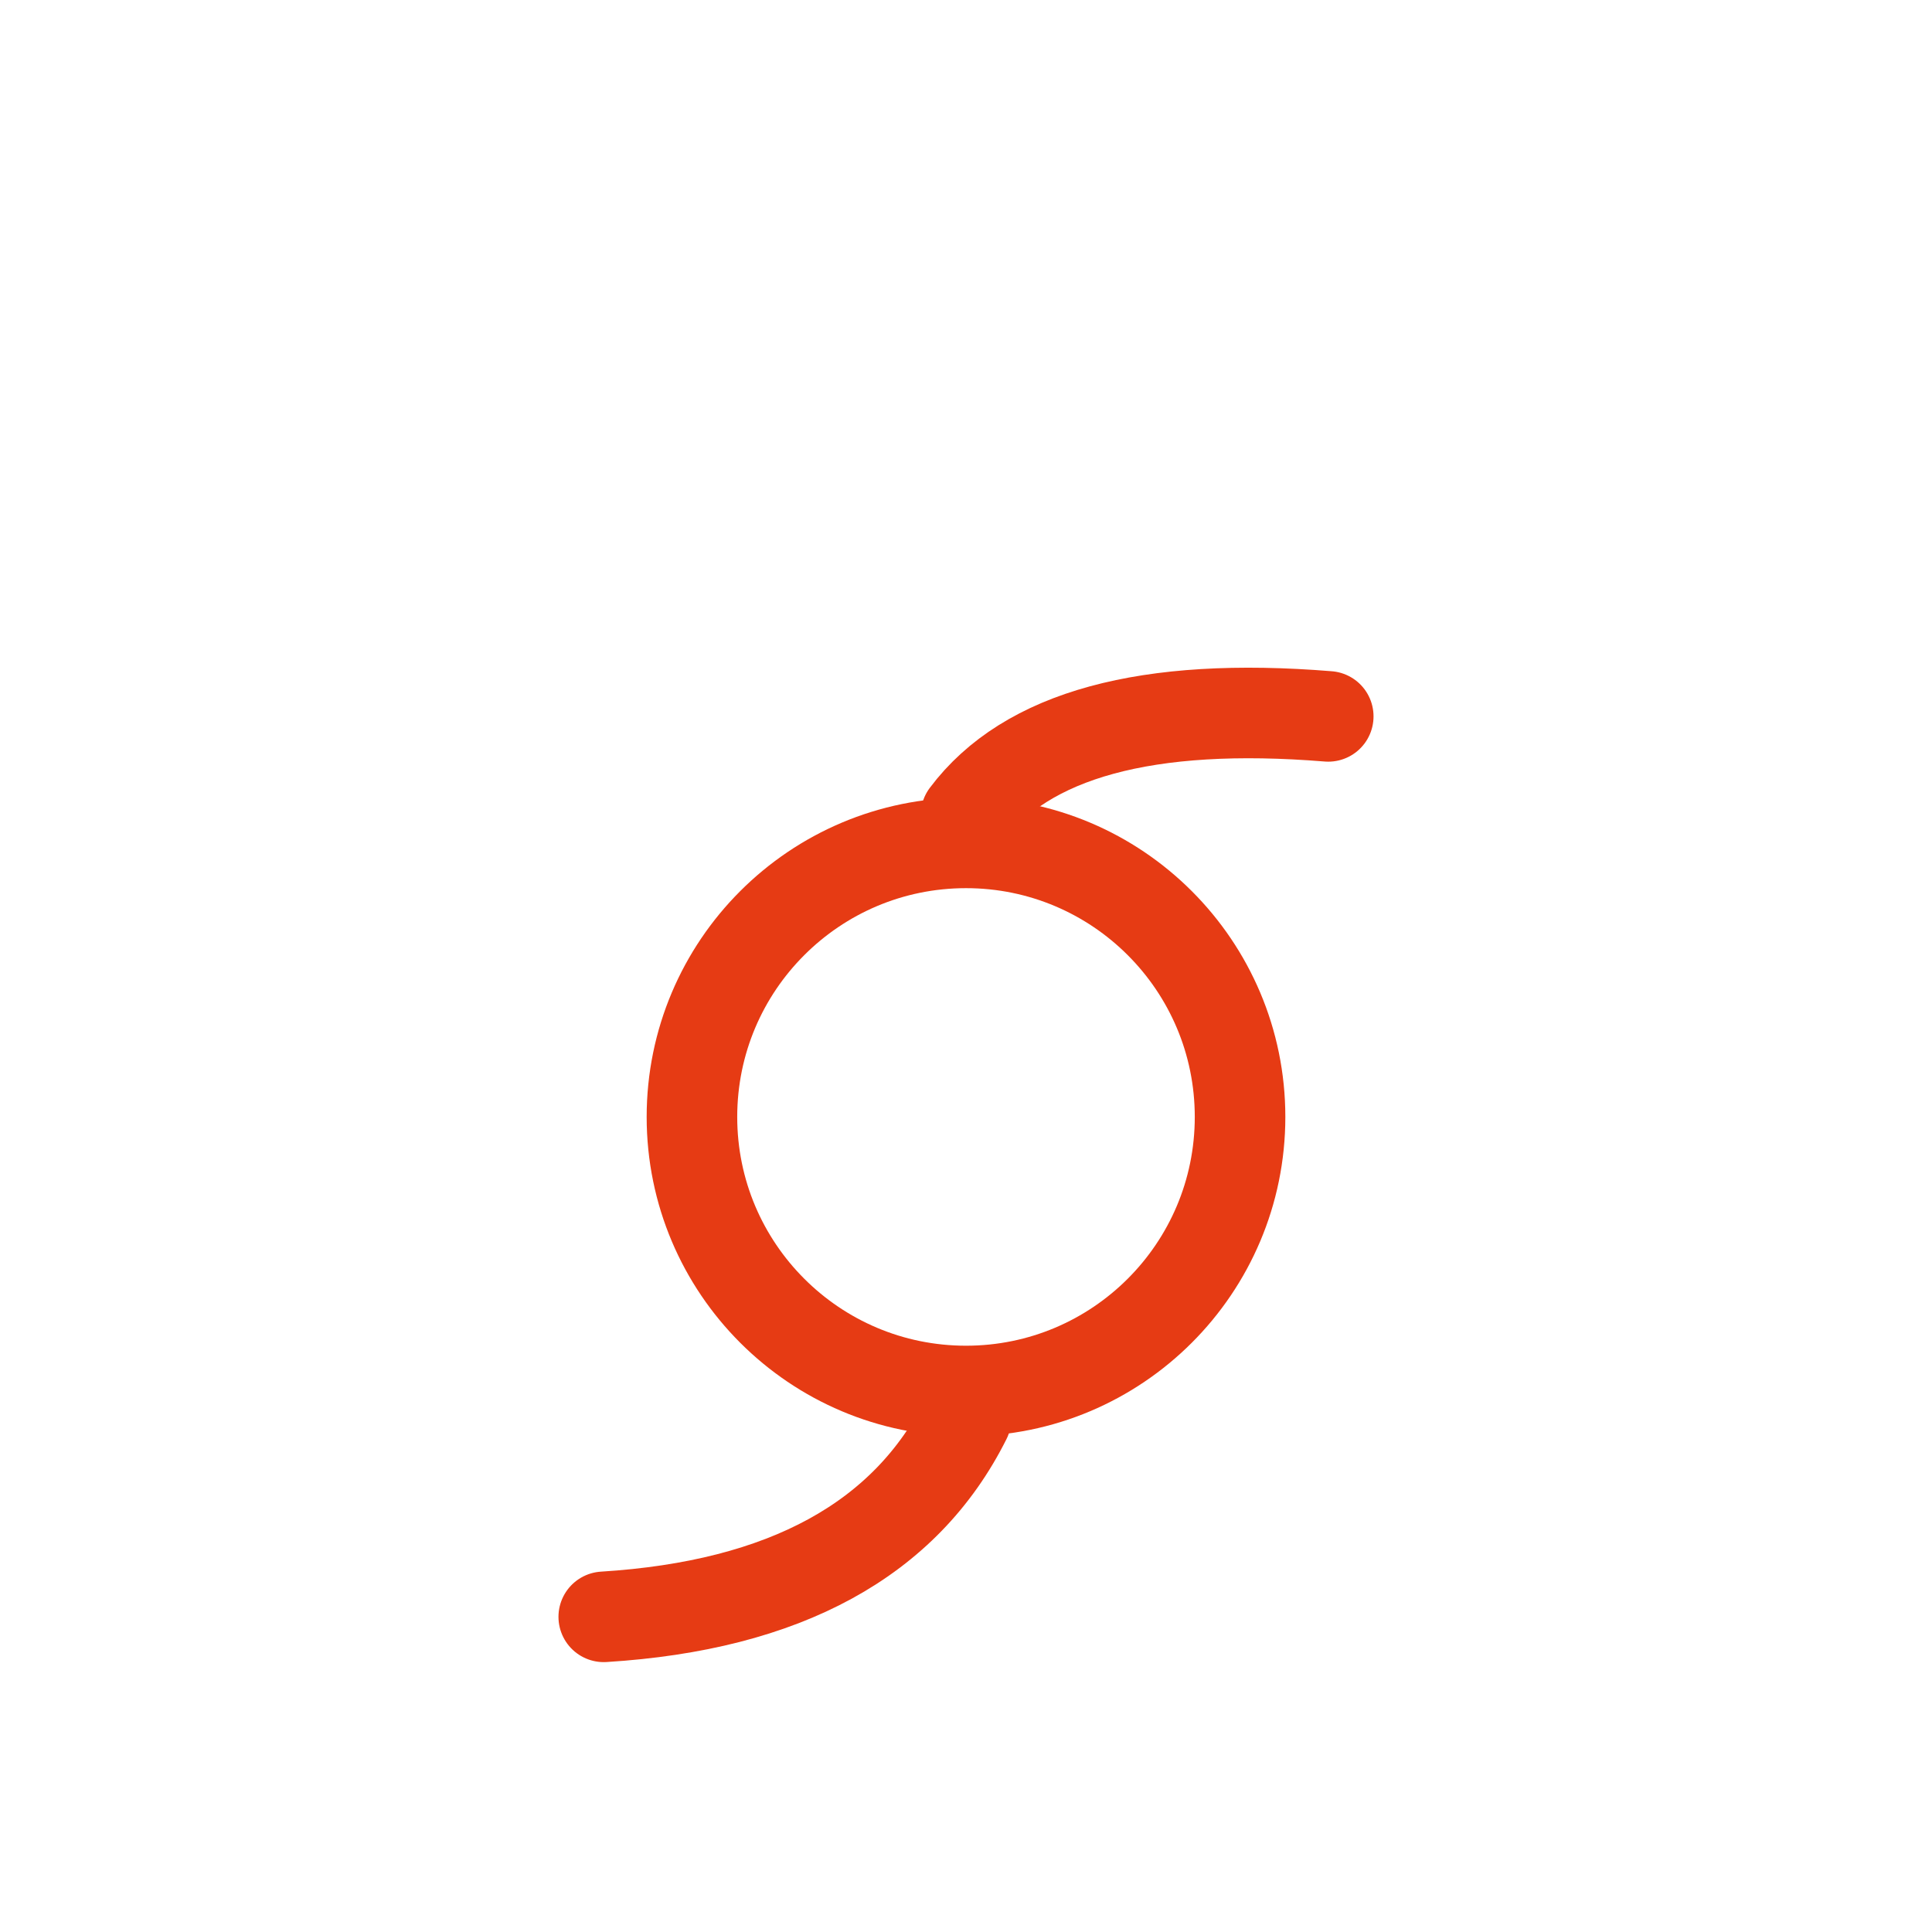 <svg width="256" height="256" viewBox="0 0 256 256" fill="none" stroke="#E63B14" stroke-width="12" stroke-linecap="round" stroke-linejoin="round"><circle cx="128" cy="148" r="36.314" /><path d="M128 108 Q140 92 176 94.925" /><path d="M128 188 Q116 212 80 214.239" /></svg>